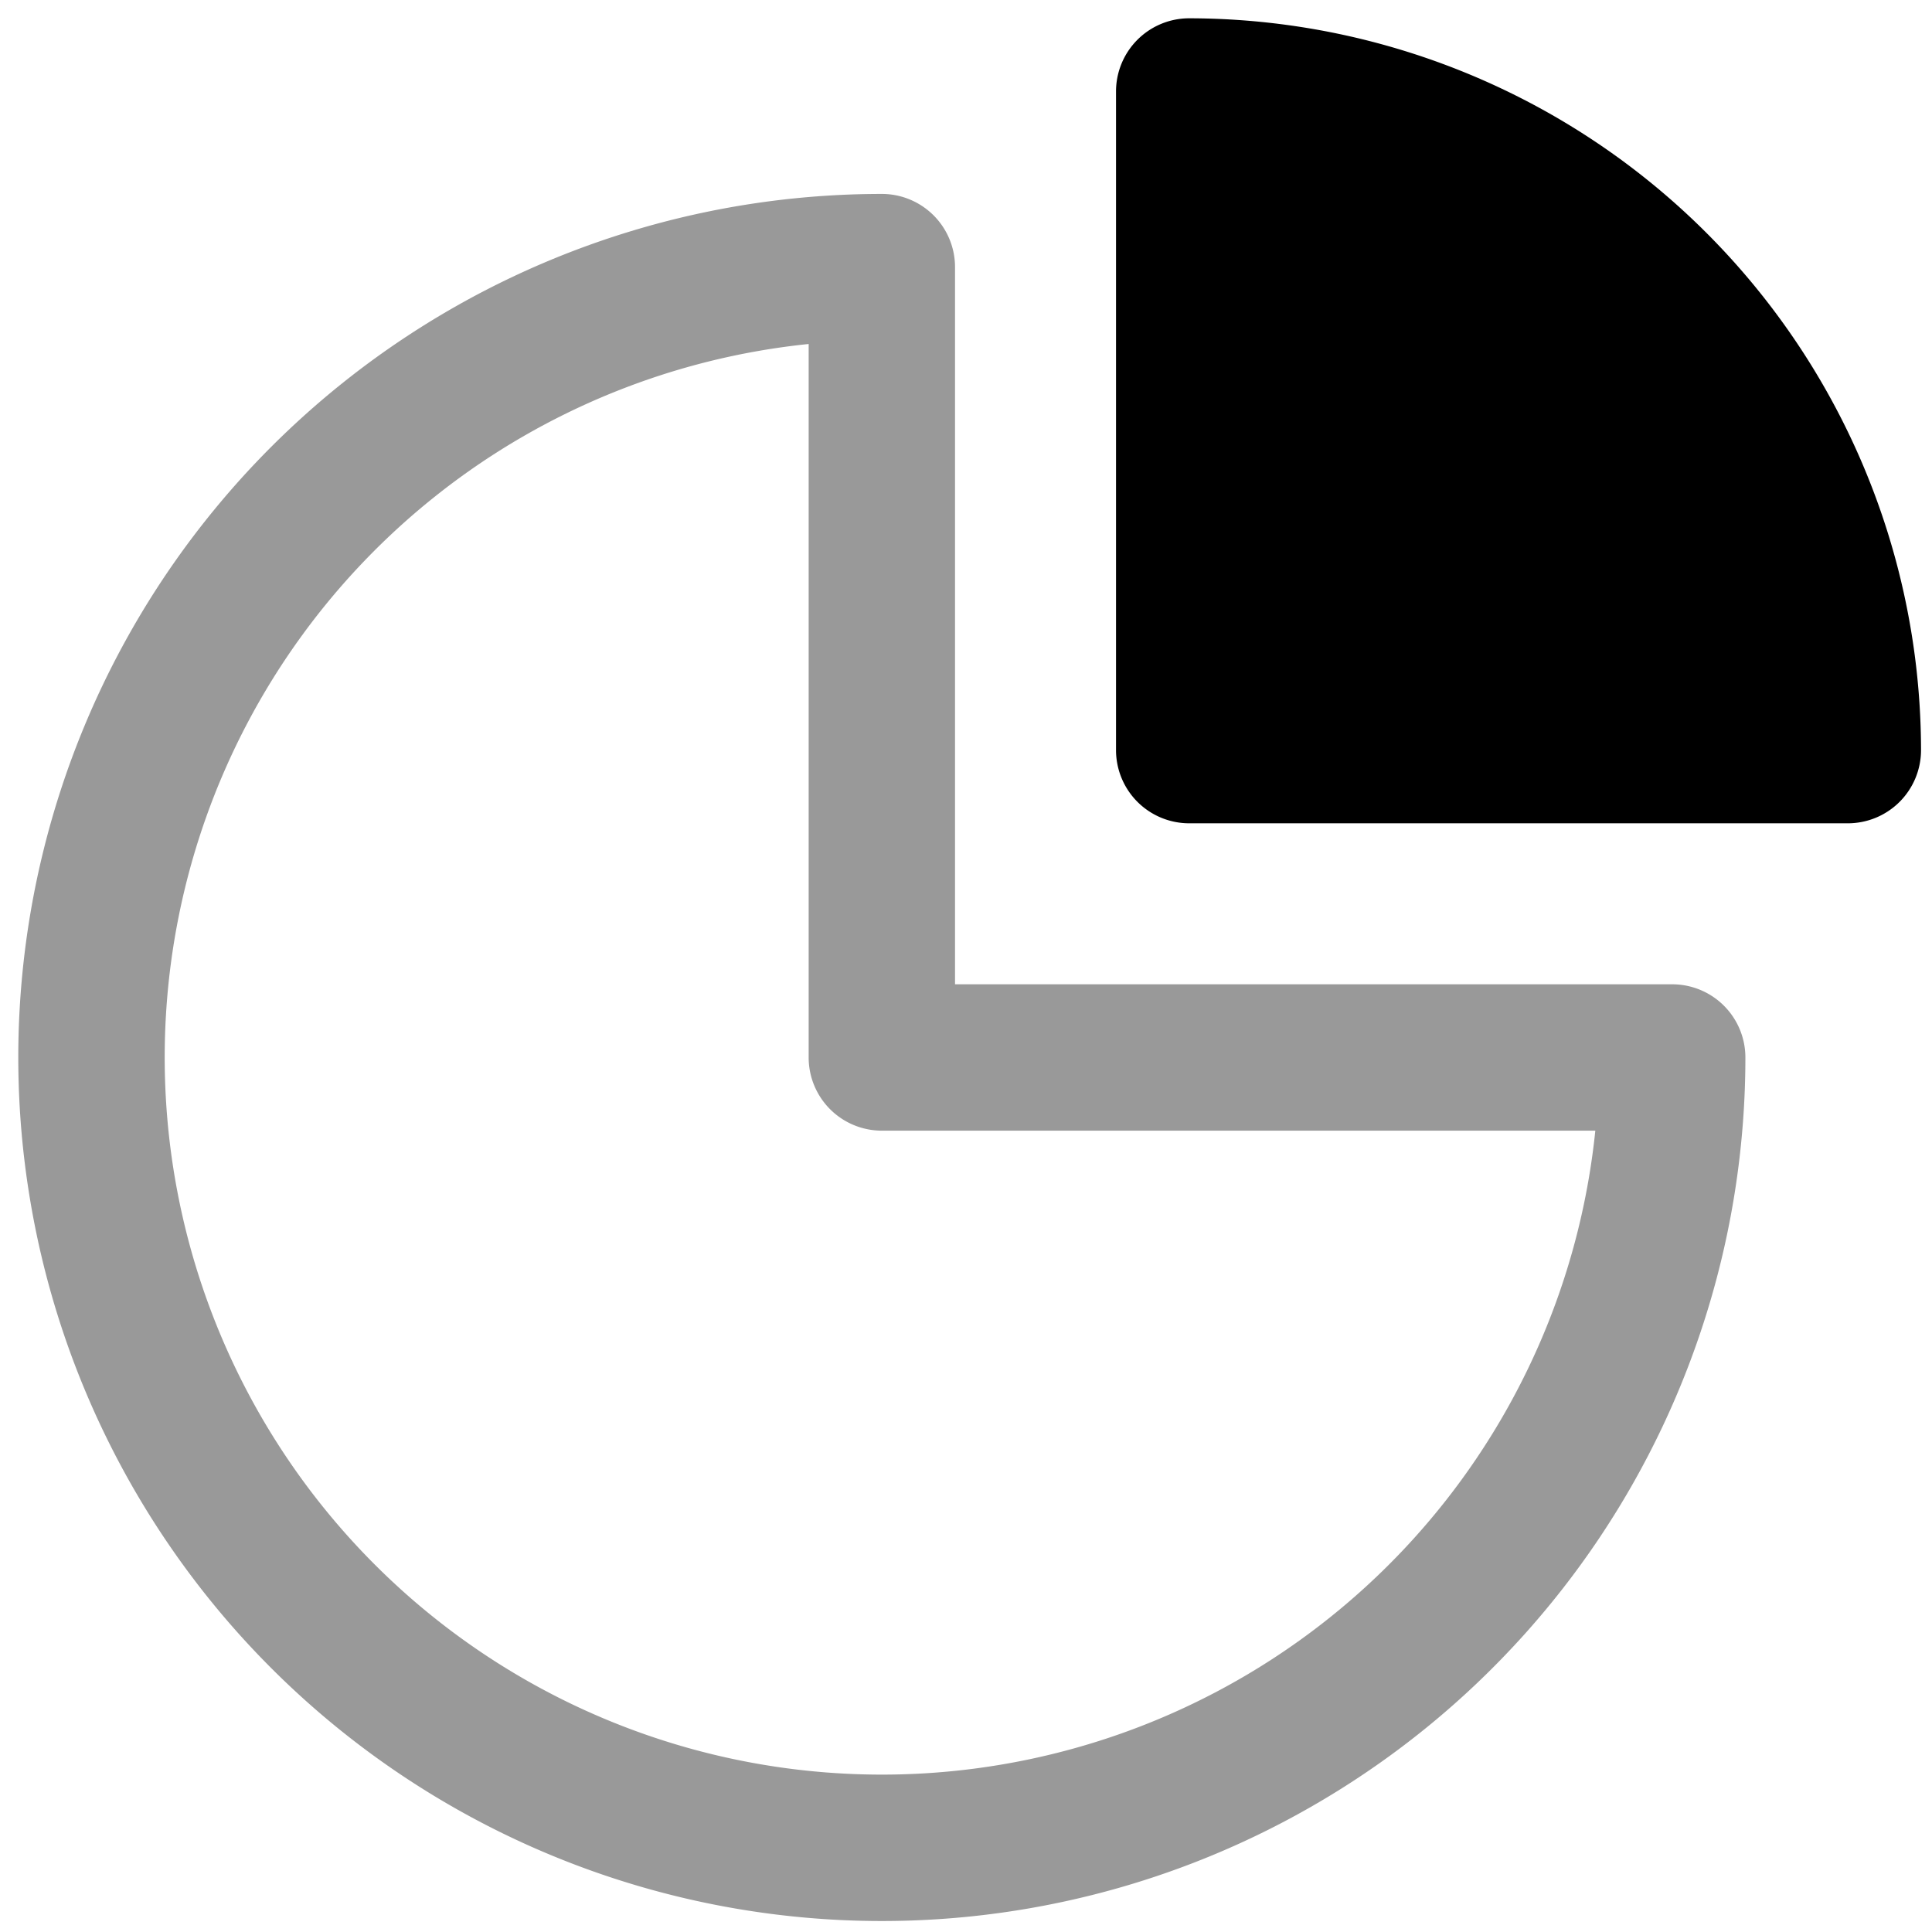 <svg viewBox="0 0 264 264">
    <path d="M120.5 26.5a10 10 0 0 1 10 10v98h98a10 10 0 0 1 10 10 118 118 0 1 1-118-118Zm97.494 128H120.5a10 10 0 0 1-10-10V47.006A98 98 0 1 0 217.994 154.5Z" opacity=".4"/>
    <path d="M252.5 102.5a90 90 0 0 0-90-90v90Z"/>
    <path d="M252.5 112.5h-90a10 10 0 0 1-10-10v-90a10 10 0 0 1 10-10 100.113 100.113 0 0 1 100 100 10 10 0 0 1-10 10Zm-80-20h69.378A80.175 80.175 0 0 0 172.5 23.122Z"/>
</svg>
